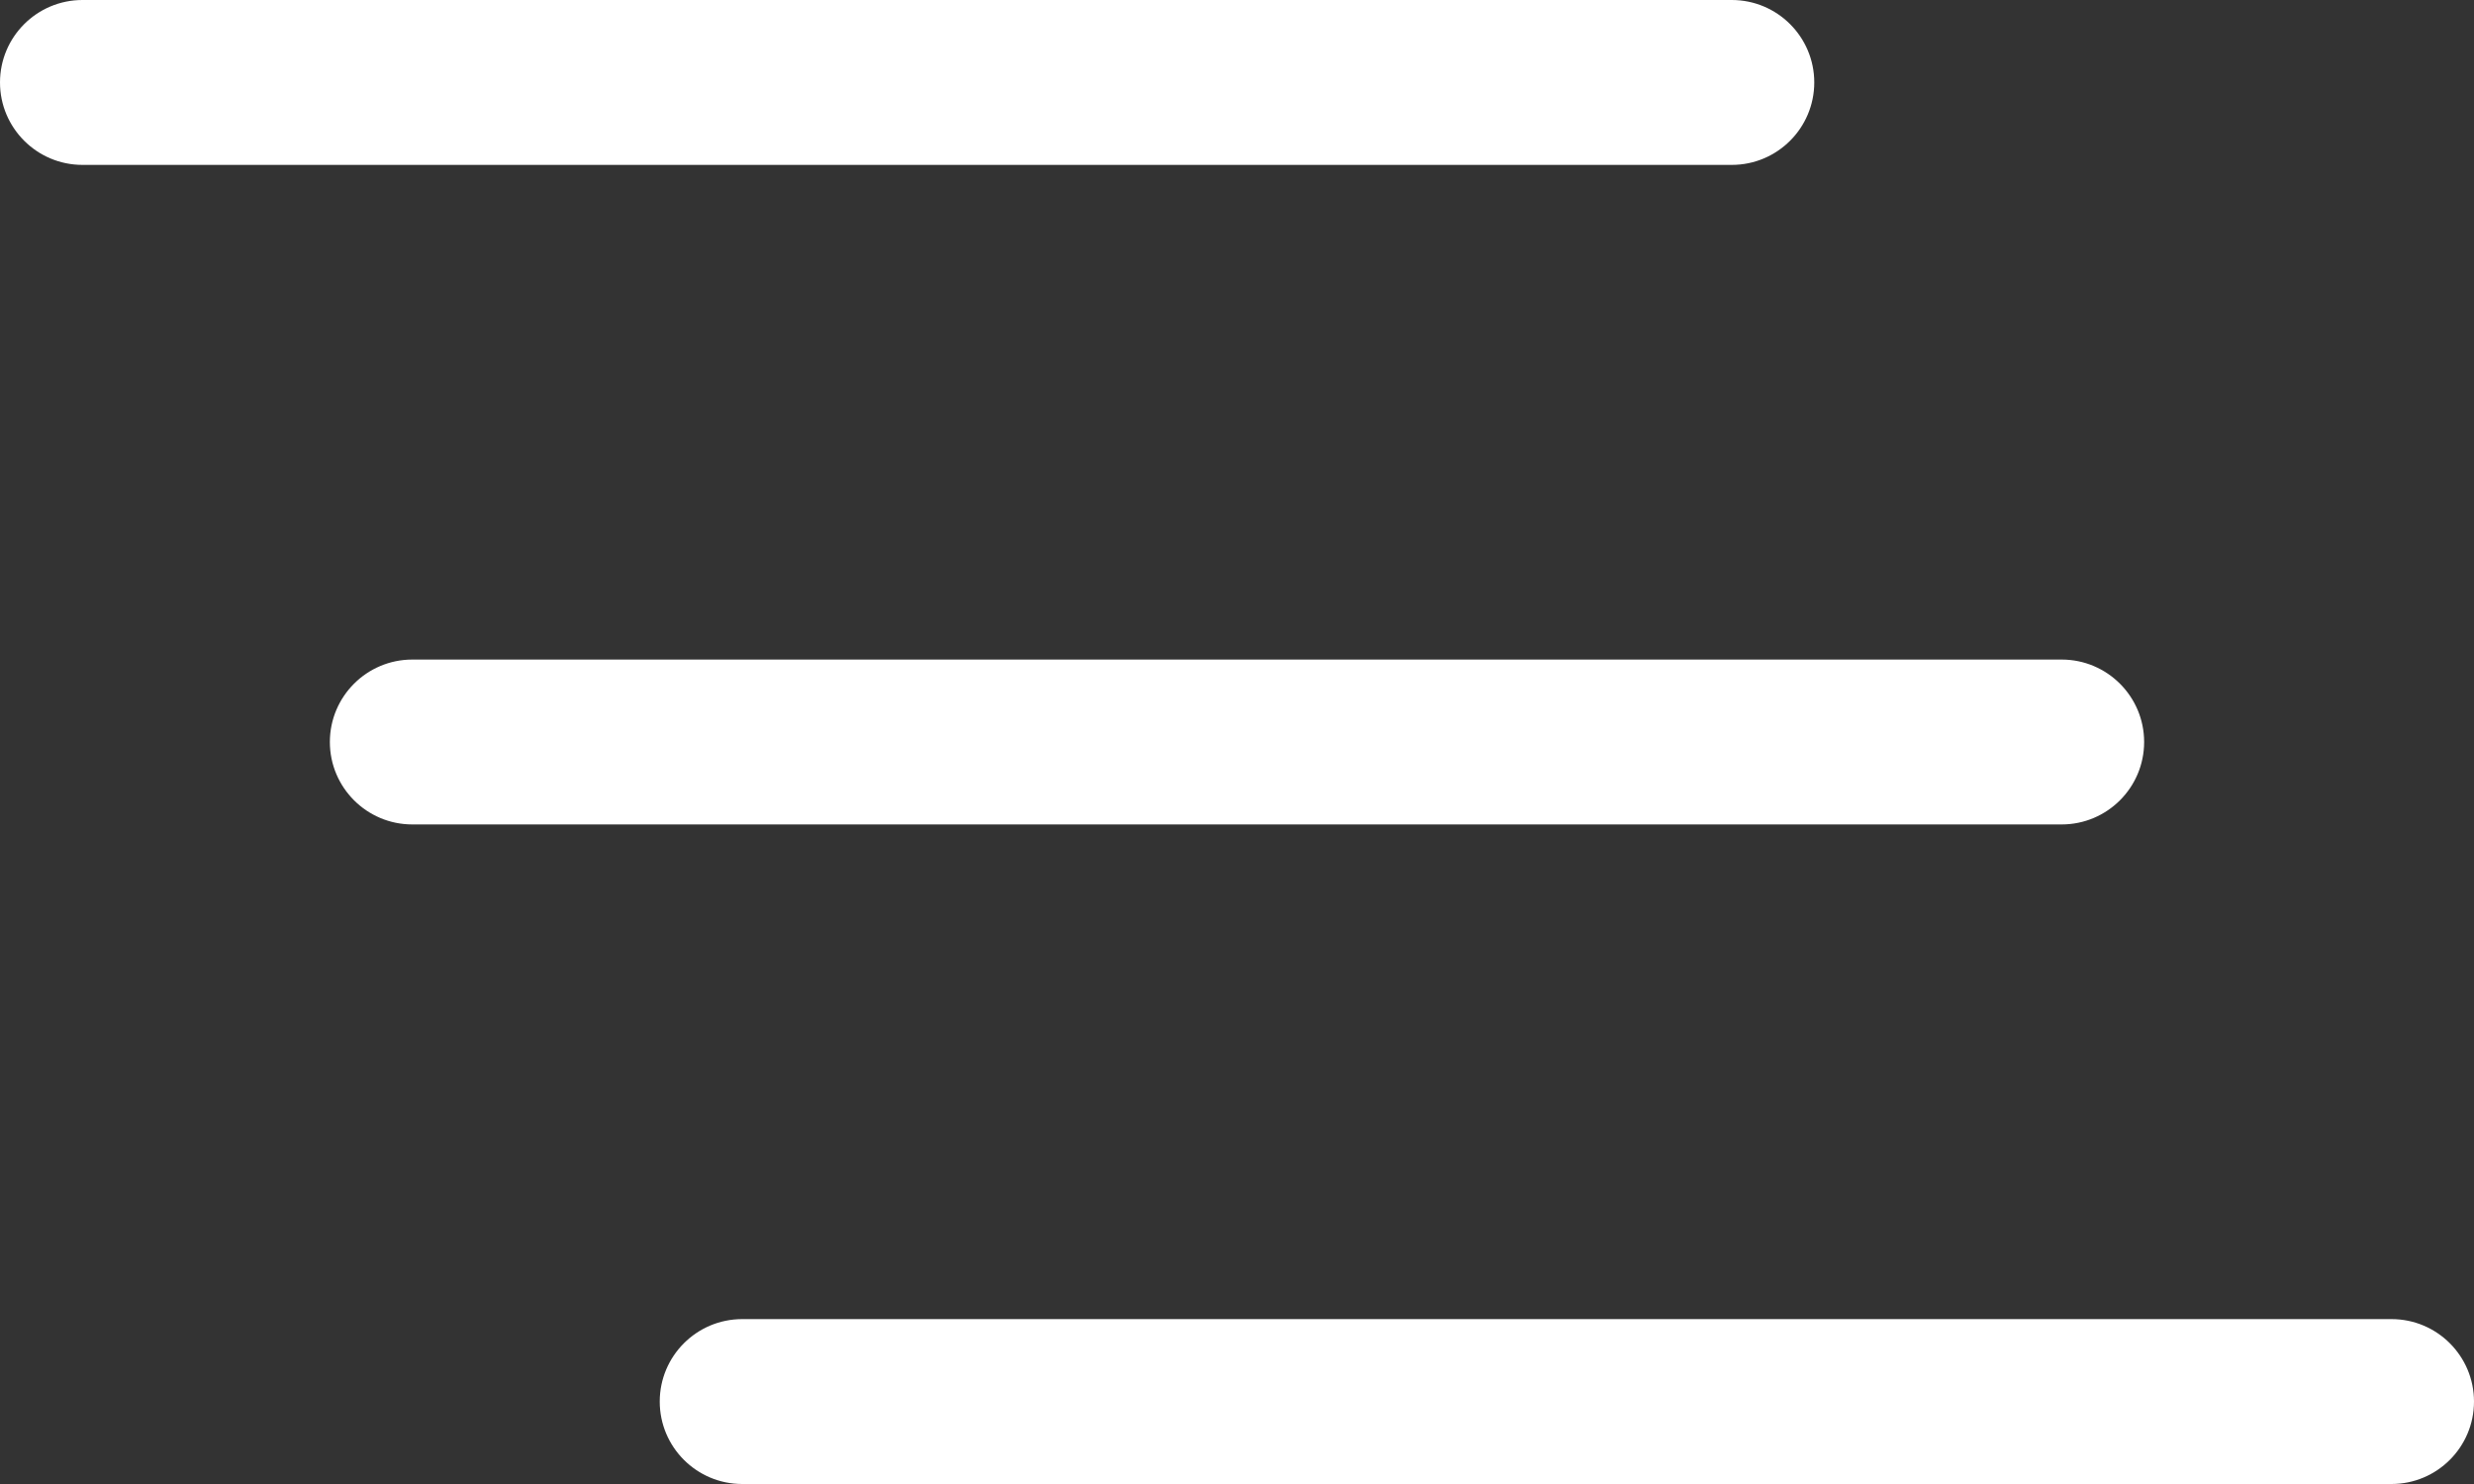﻿<?xml version="1.0" encoding="utf-8"?>
<svg version="1.1" xmlns:xlink="http://www.w3.org/1999/xlink" width="15px" height="9px" xmlns="http://www.w3.org/2000/svg">
  <rect width="100%" height="100%" fill="#333333" stroke="none"/>
  <g transform="matrix(1 0 0 1 -1174 -103 )">
    <path d="M 15 8.5  C 15 8.776  14.776 9  14.5 9  C 14.5 9  4.5 9  4.5 9  C 4.224 9  4 8.776  4 8.5  C 4 8.224  4.224 8  4.5 8  C 4.5 8  14.5 8  14.5 8  C 14.776 8  15 8.224  15 8.5  Z M 13 4.5  C 13 4.776  12.776 5  12.5 5  C 12.5 5  2.5 5  2.5 5  C 2.224 5  2 4.776  2 4.5  C 2 4.224  2.224 4  2.5 4  C 2.5 4  12.5 4  12.5 4  C 12.776 4  13 4.224  13 4.5  Z M 10.5 1  C 10.5 1  0.5 1  0.5 1  C 0.224 1  0 0.776  0 0.5  C 0 0.224  0.224 0  0.5 0  C 0.5 0  10.5 0  10.5 0  C 10.776 0  11 0.224  11 0.5  C 11 0.776  10.776 1  10.5 1  Z " fill-rule="nonzero" fill="#ffffff" stroke="none" transform="matrix(1 0 0 1 1174 103 )" />
  </g>
</svg>